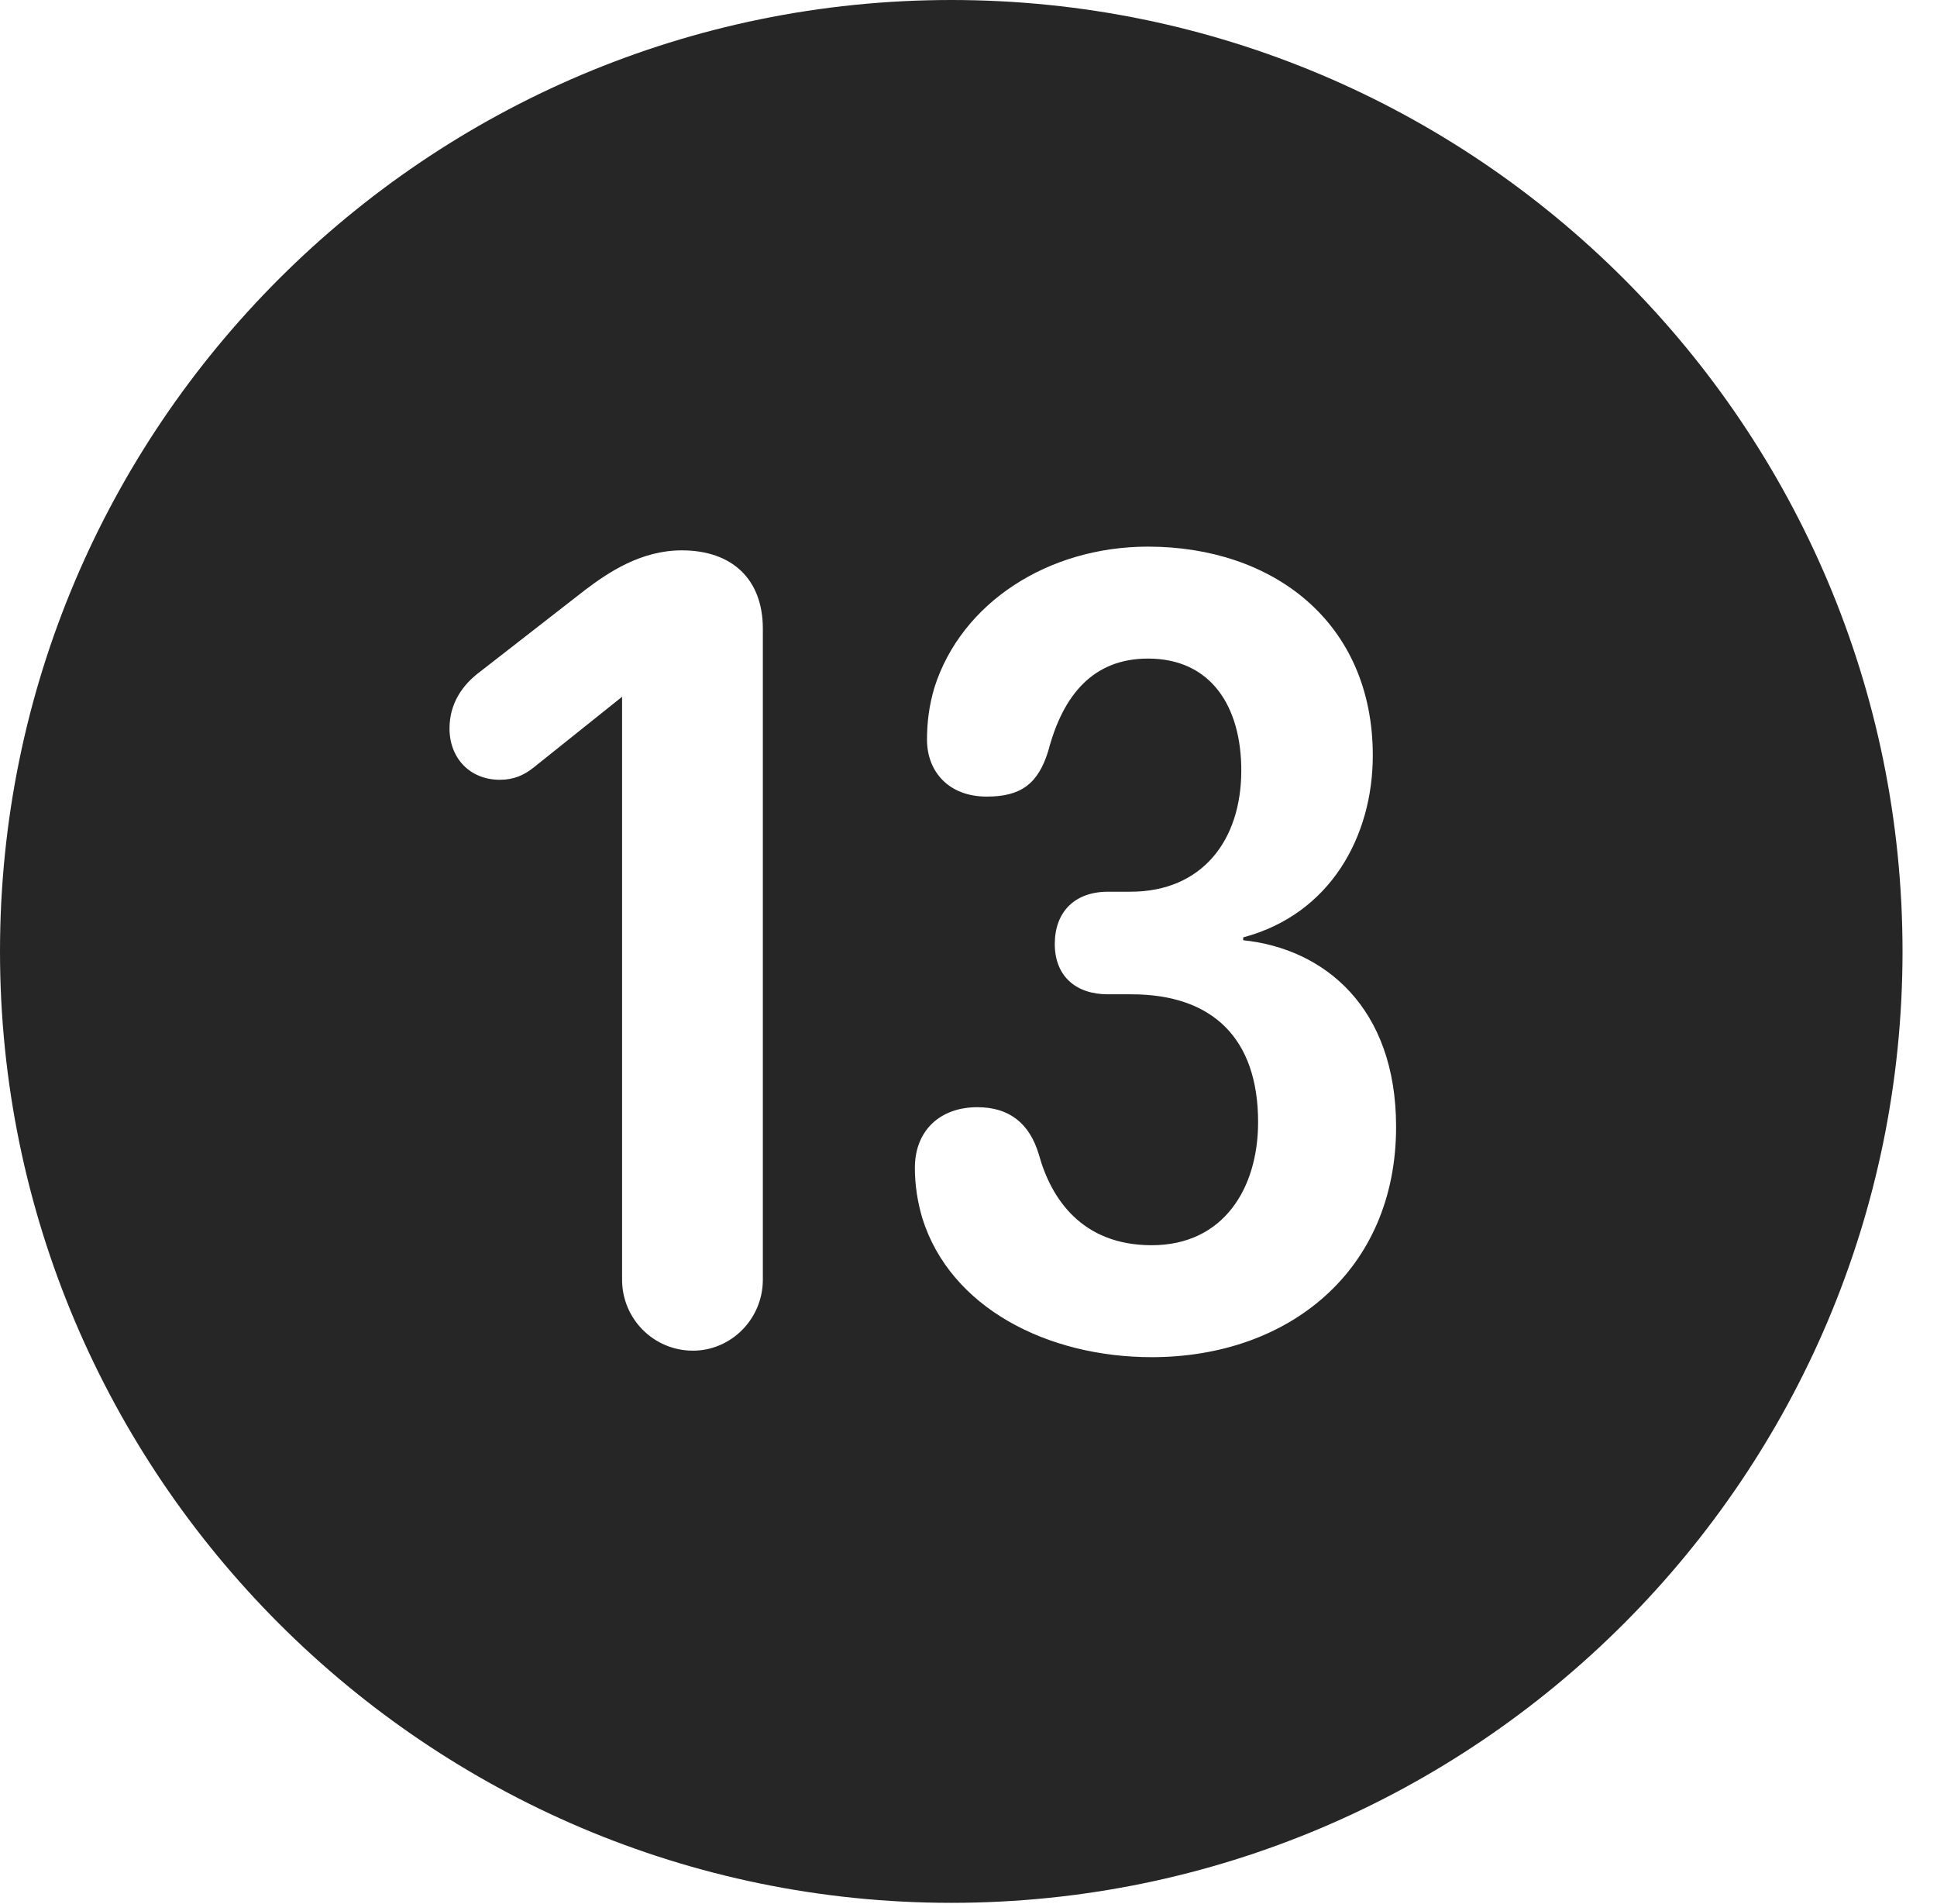 <?xml version="1.0" encoding="UTF-8"?>
<!--Generator: Apple Native CoreSVG 326-->
<!DOCTYPE svg
PUBLIC "-//W3C//DTD SVG 1.1//EN"
       "http://www.w3.org/Graphics/SVG/1.1/DTD/svg11.dtd">
<svg version="1.1" xmlns="http://www.w3.org/2000/svg" xmlns:xlink="http://www.w3.org/1999/xlink" viewBox="0 0 20.283 19.932">
 <g>
  <rect height="19.932" opacity="0" width="20.283" x="0" y="0"/>
  <path d="M19.922 9.961C19.922 15.449 15.459 19.922 9.961 19.922C4.473 19.922 0 15.449 0 9.961C0 4.463 4.473 0 9.961 0C15.459 0 19.922 4.463 19.922 9.961ZM9.785 7.197C9.727 7.393 9.707 7.568 9.707 7.744C9.707 8.076 9.932 8.34 10.332 8.34C10.684 8.34 10.869 8.213 10.977 7.861C11.133 7.266 11.455 6.895 12.021 6.895C12.685 6.895 12.998 7.402 12.998 8.066C12.998 8.799 12.588 9.336 11.836 9.336L11.602 9.336C11.25 9.336 11.045 9.551 11.045 9.883C11.045 10.215 11.26 10.41 11.602 10.41L11.846 10.41C12.705 10.41 13.174 10.879 13.174 11.748C13.174 12.441 12.812 13.037 12.06 13.037C11.328 13.037 11.006 12.549 10.879 12.09C10.781 11.758 10.566 11.592 10.234 11.592C9.844 11.592 9.58 11.836 9.58 12.227C9.58 12.412 9.609 12.588 9.658 12.754C9.951 13.691 10.967 14.209 12.06 14.209C13.496 14.209 14.619 13.301 14.619 11.797C14.619 10.547 13.867 9.932 13.018 9.844L13.018 9.814C13.935 9.57 14.375 8.75 14.375 7.91C14.375 6.514 13.33 5.723 12.021 5.723C10.977 5.723 10.068 6.309 9.785 7.197ZM6.133 6.172L5.029 7.031C4.844 7.168 4.707 7.363 4.707 7.627C4.707 7.939 4.922 8.164 5.234 8.164C5.381 8.164 5.488 8.115 5.586 8.037L6.514 7.295L6.514 13.398C6.514 13.809 6.846 14.141 7.256 14.141C7.656 14.141 7.988 13.809 7.988 13.398L7.988 6.582C7.988 6.064 7.666 5.762 7.139 5.762C6.709 5.762 6.367 5.996 6.133 6.172Z" fill="black" fill-opacity="0.85"/>
 </g>
</svg>

